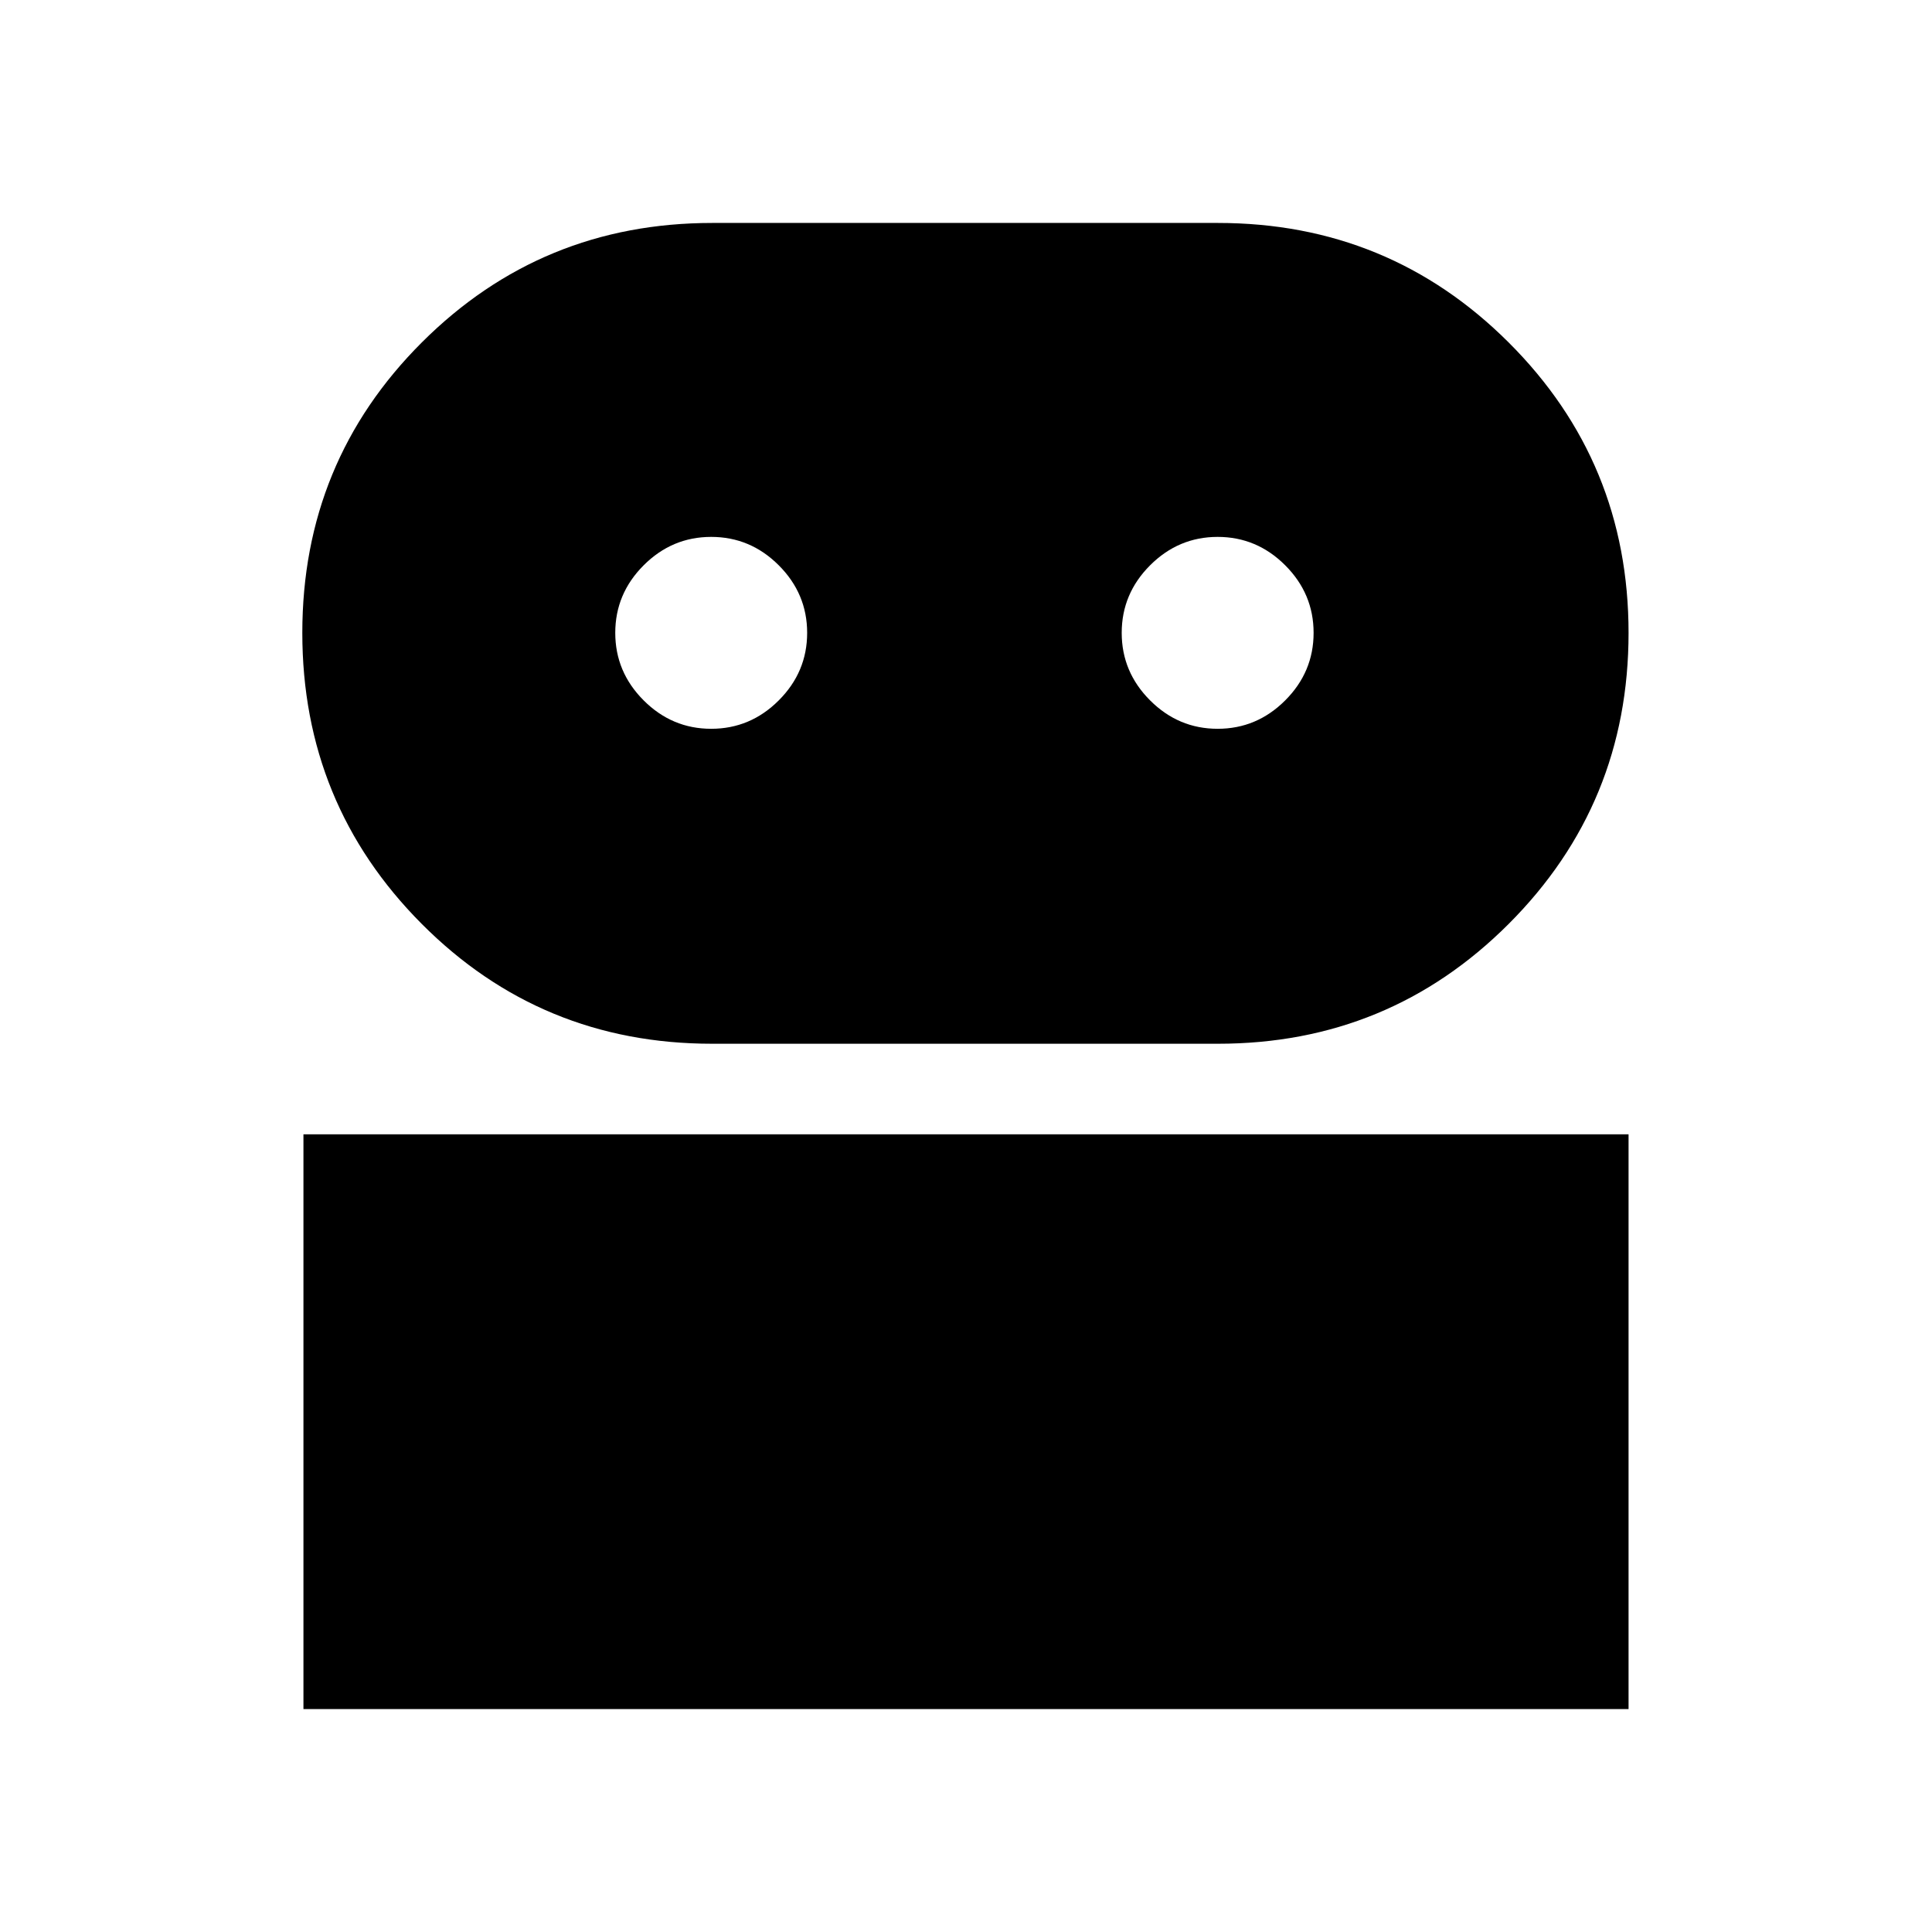 <svg xmlns="http://www.w3.org/2000/svg" height="24" viewBox="0 -960 960 960" width="24"><path d="M150.78-110.78v-285.59h658.44v285.59H150.78Zm203.07-330.59q-84.98 0-144.31-59.57-59.32-59.57-59.32-144.6t59.42-144.35q59.43-59.33 144.25-59.33h251.29q84.98 0 144.51 59.43 59.53 59.42 59.53 144.25 0 85.03-59.54 144.6-59.53 59.57-144.52 59.57H353.85Zm-.46-156.5q19.46 0 33.57-14.11t14.11-33.56q0-19.46-14.11-33.57t-33.57-14.11q-19.46 0-33.56 14.11-14.11 14.11-14.11 33.57 0 19.45 14.11 33.56 14.1 14.11 33.56 14.11Zm251.65 0q19.46 0 33.57-14.11t14.11-33.56q0-19.46-14.11-33.57t-33.57-14.11q-19.45 0-33.56 14.11-14.11 14.11-14.11 33.57 0 19.45 14.11 33.56 14.11 14.11 33.56 14.11Z"/></svg>